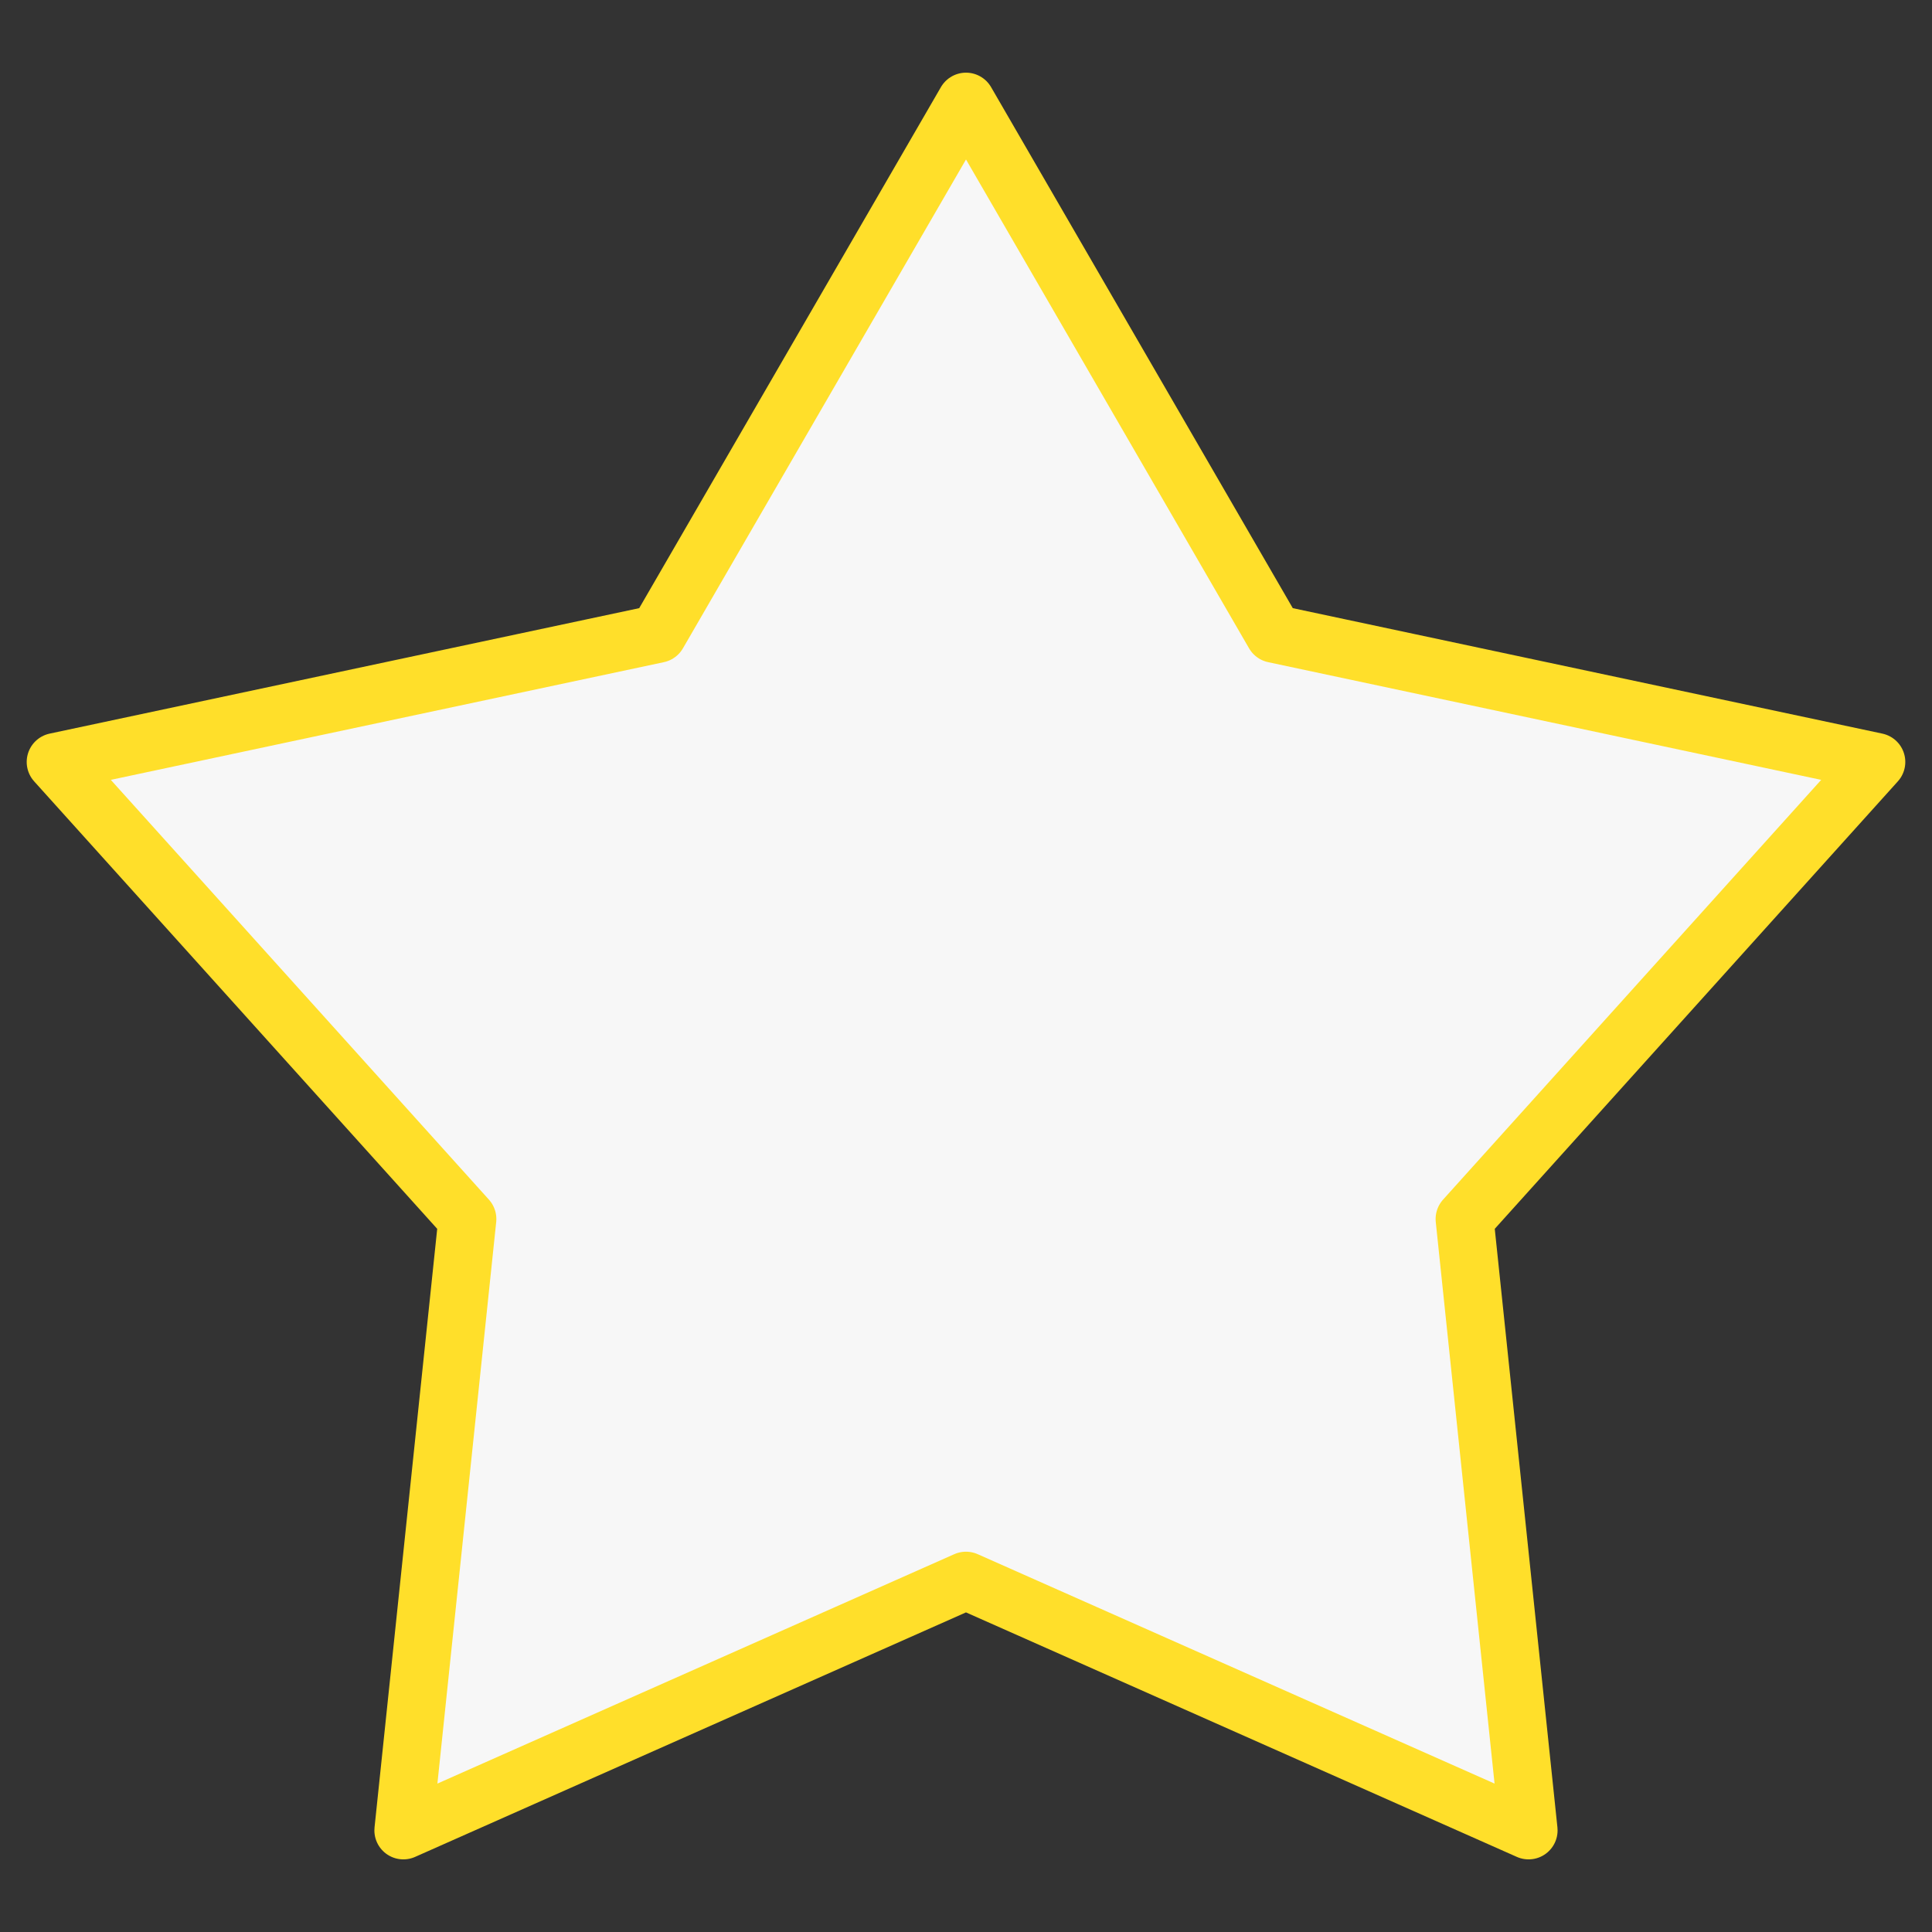 <svg version="1.1" viewBox="0.0 0.0 100.0 100.0" fill="none" stroke="none" stroke-linecap="square" stroke-miterlimit="10" xmlns:xlink="http://www.w3.org/1999/xlink" xmlns="http://www.w3.org/2000/svg"><rect x="0.0" y="0.0" width="100.0" height="100.0" fill="#333333" stroke="none"/><clipPath id="p.0"><path d="m0 0l100.0 0l0 100.0l-100.0 0l0 -100.0z" clip-rule="nonzero"/></clipPath><g clip-path="url(#p.0)"><path fill="#000000" fill-opacity="0.0" d="m0 0l100.0 0l0 100.0l-100.0 0z" fill-rule="evenodd"/><path fill="#f7f7f7" d="m2.882 39.439l31.168 -6.633l15.95 -27.545l15.95 27.545l31.168 6.633l-21.311 23.657l3.313 31.645l-29.121 -12.925l-29.121 12.925l3.313 -31.645z" fill-rule="evenodd"/><path stroke="#ffdf2a" stroke-width="3.0" stroke-linejoin="round" stroke-linecap="butt" d="m2.882 39.439l31.168 -6.633l15.95 -27.545l15.95 27.545l31.168 6.633l-21.311 23.657l3.313 31.645l-29.121 -12.925l-29.121 12.925l3.313 -31.645z" fill-rule="evenodd"/></g></svg>
